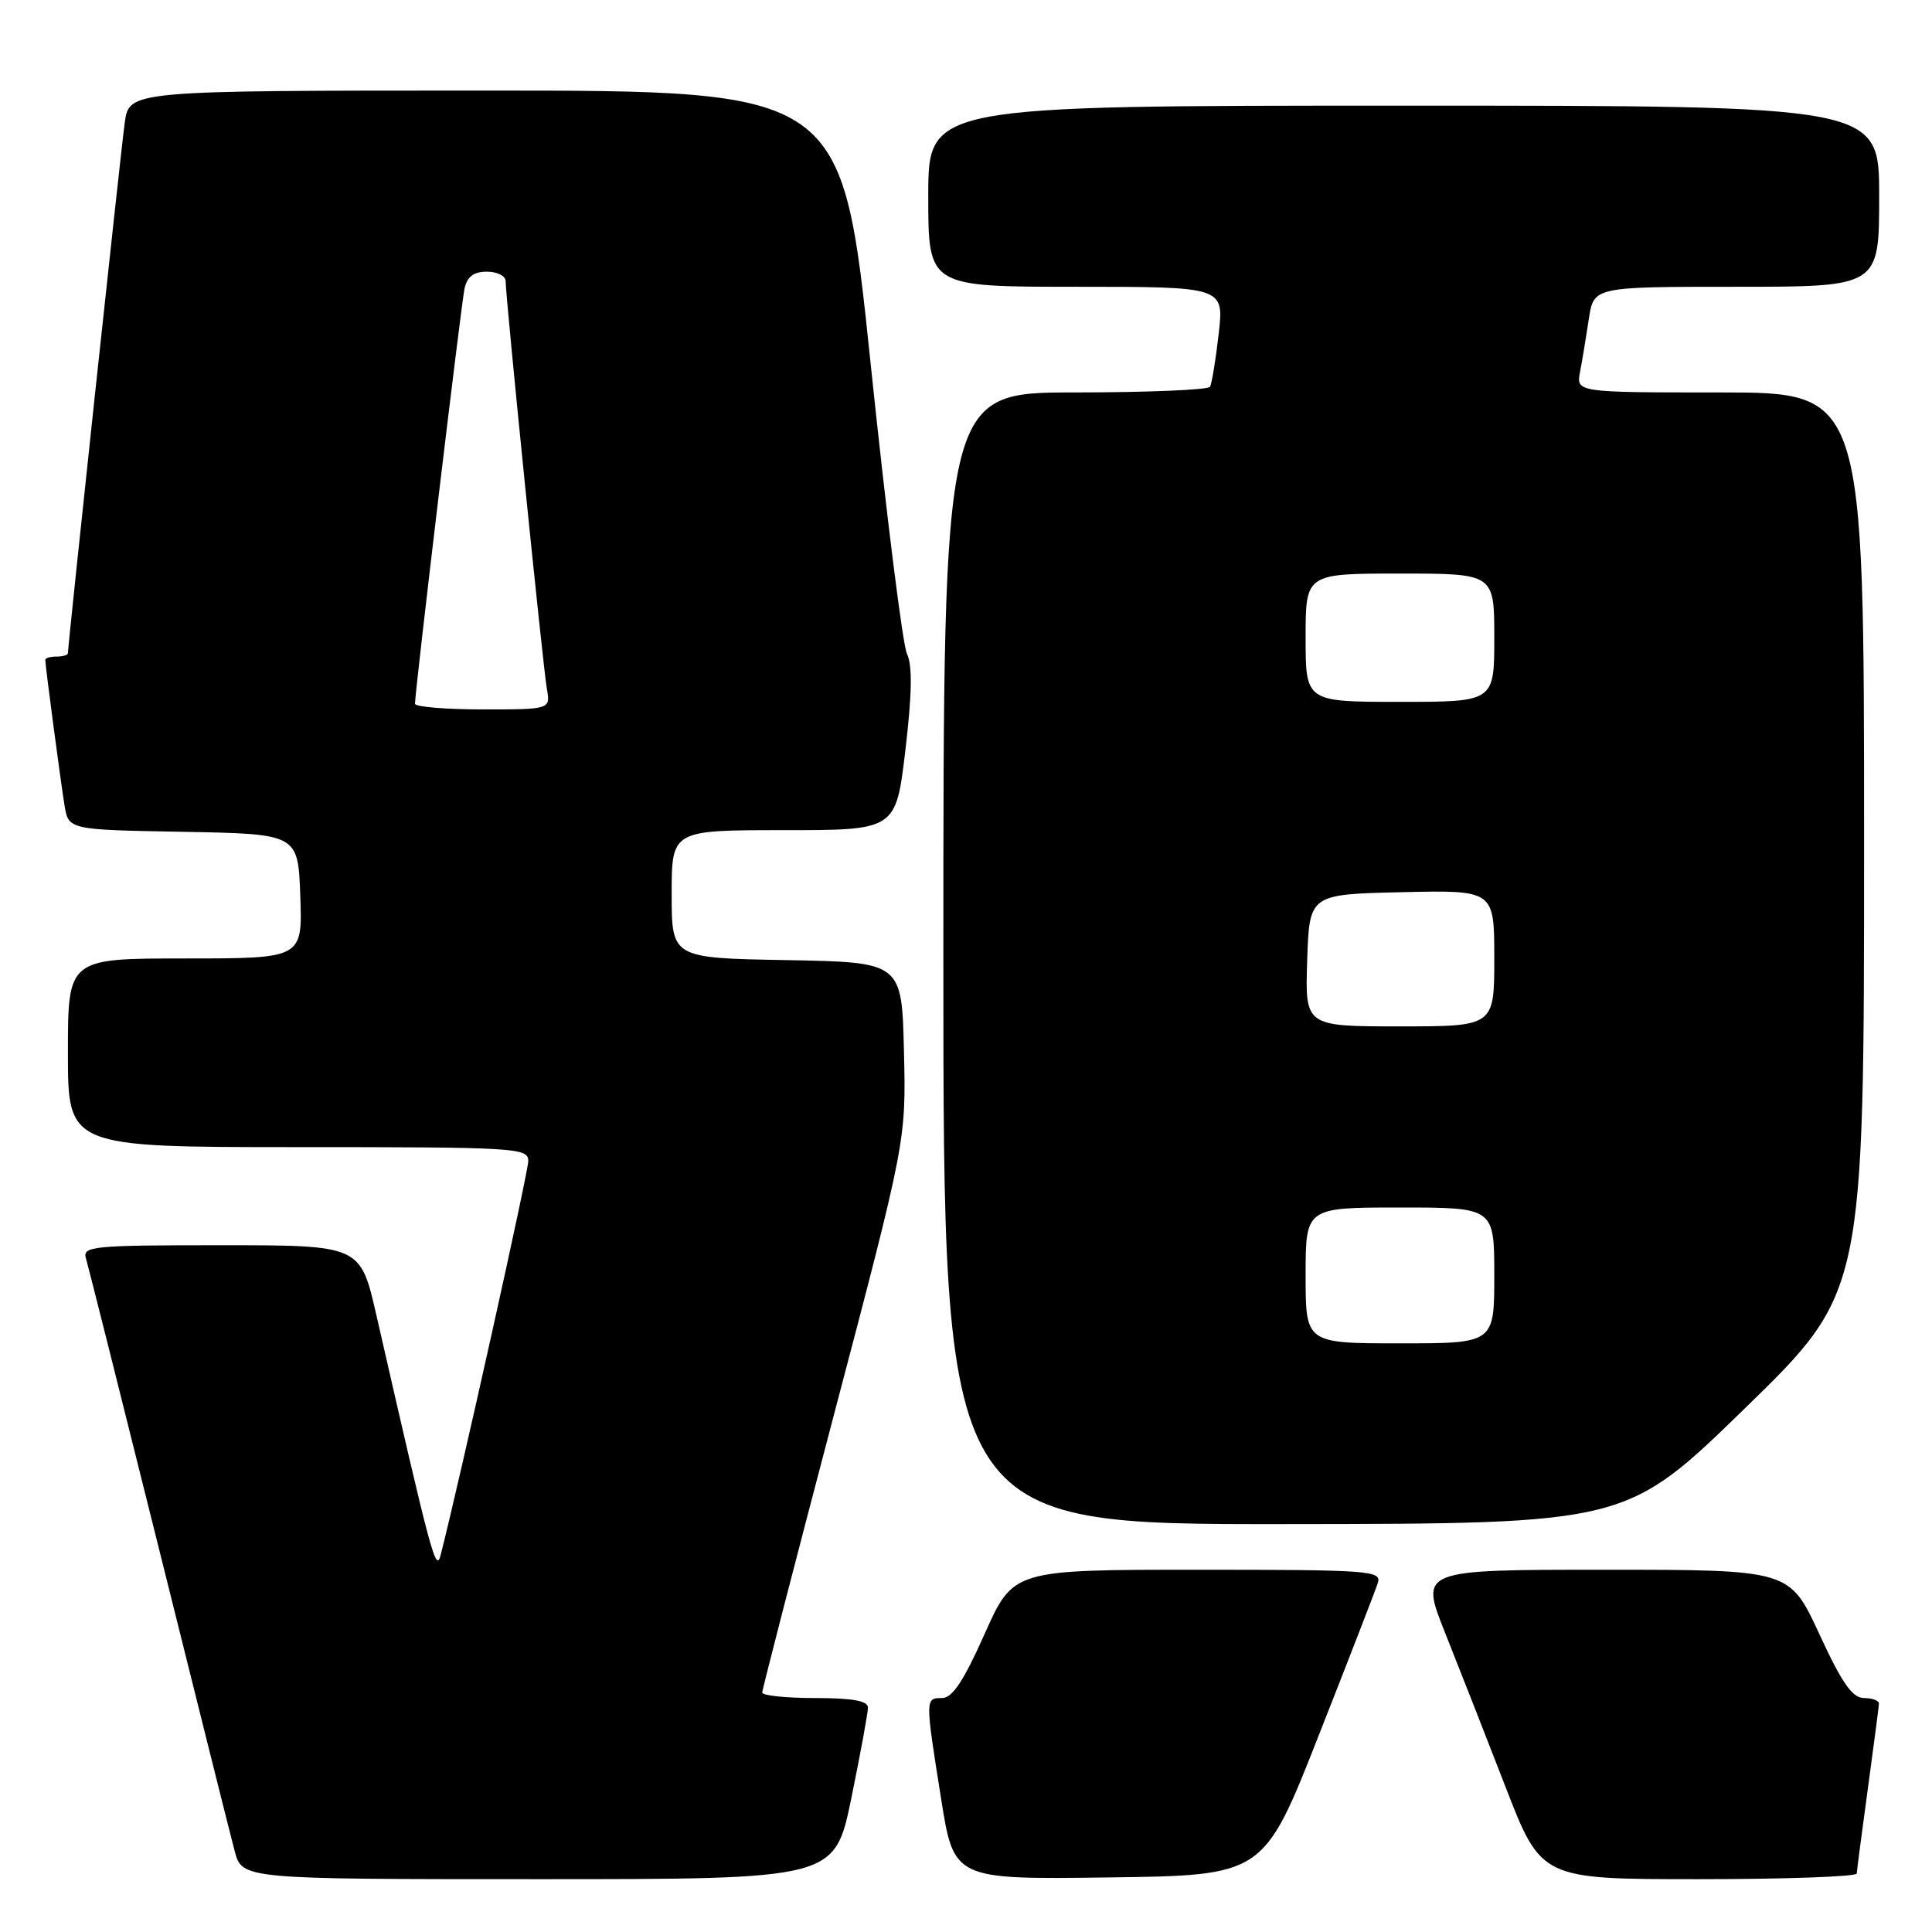 <?xml version="1.0" encoding="UTF-8" standalone="no"?>
<!DOCTYPE svg PUBLIC "-//W3C//DTD SVG 1.1//EN" "http://www.w3.org/Graphics/SVG/1.1/DTD/svg11.dtd" >
<svg xmlns="http://www.w3.org/2000/svg" xmlns:xlink="http://www.w3.org/1999/xlink" version="1.1" viewBox="0 0 256 256">
 <g >
 <path fill="currentColor"
d=" M 112.81 238.25 C 114.02 232.34 115.01 226.94 115.01 226.25 C 115.00 225.37 112.93 225.00 108.00 225.00 C 104.15 225.00 101.00 224.67 101.00 224.27 C 101.00 223.87 105.29 207.26 110.53 187.35 C 120.06 151.16 120.06 151.16 119.78 139.33 C 119.50 127.50 119.50 127.50 104.25 127.22 C 89.00 126.95 89.00 126.95 89.00 118.47 C 89.00 110.00 89.00 110.00 103.85 110.00 C 118.71 110.00 118.71 110.00 119.97 99.39 C 120.85 91.93 120.91 88.15 120.18 86.64 C 119.61 85.46 117.45 68.19 115.37 48.25 C 111.60 12.00 111.60 12.00 64.36 12.00 C 17.12 12.00 17.12 12.00 16.53 16.25 C 16.01 19.98 9.00 85.43 9.00 86.56 C 9.00 86.80 8.32 87.00 7.50 87.00 C 6.67 87.00 6.00 87.19 6.00 87.43 C 6.00 88.21 8.02 103.45 8.55 106.72 C 9.08 109.95 9.08 109.95 24.29 110.22 C 39.50 110.50 39.50 110.50 39.79 118.75 C 40.08 127.00 40.08 127.00 24.54 127.00 C 9.00 127.00 9.00 127.00 9.00 139.50 C 9.00 152.00 9.00 152.00 39.50 152.00 C 68.45 152.00 70.00 152.09 70.00 153.84 C 70.00 155.32 60.92 196.14 58.40 206.00 C 57.76 208.48 57.24 206.53 49.87 174.25 C 47.75 165.00 47.75 165.00 29.31 165.00 C 12.21 165.00 10.90 165.13 11.39 166.75 C 11.68 167.71 16.01 184.93 21.01 205.00 C 26.01 225.07 30.54 243.19 31.09 245.25 C 32.08 249.00 32.08 249.00 71.34 249.00 C 110.60 249.00 110.60 249.00 112.81 238.25 Z  M 174.72 230.00 C 178.73 219.82 182.26 210.71 182.57 209.75 C 183.10 208.12 181.52 208.00 158.70 208.00 C 134.26 208.00 134.26 208.00 130.47 216.50 C 127.70 222.72 126.19 225.00 124.84 225.00 C 122.58 225.00 122.58 225.00 124.69 238.27 C 126.39 249.04 126.39 249.04 146.92 248.77 C 167.44 248.50 167.44 248.50 174.72 230.00 Z  M 246.03 248.25 C 246.05 247.84 246.71 242.78 247.50 237.00 C 248.29 231.22 248.95 226.16 248.97 225.75 C 248.99 225.34 248.10 225.00 246.99 225.00 C 245.45 225.00 244.08 223.04 241.06 216.50 C 237.13 208.00 237.13 208.00 212.64 208.00 C 188.16 208.00 188.16 208.00 191.44 216.25 C 193.25 220.79 196.87 230.01 199.48 236.75 C 204.23 249.00 204.23 249.00 225.12 249.00 C 236.60 249.00 246.01 248.66 246.03 248.25 Z  M 231.25 186.57 C 247.00 171.23 247.00 171.23 247.00 111.61 C 247.00 52.00 247.00 52.00 227.92 52.00 C 208.84 52.00 208.84 52.00 209.37 49.25 C 209.66 47.74 210.18 44.59 210.53 42.25 C 211.18 38.00 211.18 38.00 230.09 38.00 C 249.00 38.00 249.00 38.00 249.00 26.00 C 249.00 14.00 249.00 14.00 186.00 14.00 C 123.00 14.00 123.00 14.00 123.00 26.00 C 123.00 38.00 123.00 38.00 142.60 38.00 C 162.20 38.00 162.20 38.00 161.48 44.25 C 161.09 47.69 160.57 50.84 160.33 51.25 C 160.08 51.66 152.03 52.00 142.44 52.00 C 125.00 52.00 125.00 52.00 125.00 127.00 C 125.00 202.00 125.00 202.00 170.25 201.95 C 215.50 201.91 215.50 201.91 231.25 186.57 Z  M 54.99 93.25 C 54.98 91.63 61.10 40.36 61.55 38.25 C 61.90 36.65 62.76 36.00 64.52 36.00 C 65.88 36.00 67.00 36.56 67.00 37.25 C 67.00 39.43 71.95 88.38 72.46 91.25 C 72.95 94.00 72.95 94.00 63.98 94.00 C 59.04 94.00 55.00 93.66 54.99 93.25 Z  M 173.00 169.00 C 173.00 160.00 173.00 160.00 185.50 160.00 C 198.00 160.00 198.00 160.00 198.00 169.00 C 198.00 178.00 198.00 178.00 185.50 178.00 C 173.00 178.00 173.00 178.00 173.00 169.00 Z  M 173.21 127.25 C 173.50 118.50 173.50 118.50 185.75 118.22 C 198.00 117.94 198.00 117.94 198.00 126.97 C 198.00 136.00 198.00 136.00 185.46 136.00 C 172.92 136.00 172.92 136.00 173.21 127.25 Z  M 173.00 84.50 C 173.00 76.00 173.00 76.00 185.50 76.00 C 198.00 76.00 198.00 76.00 198.00 84.50 C 198.00 93.00 198.00 93.00 185.50 93.00 C 173.00 93.00 173.00 93.00 173.00 84.50 Z "/>
</g>
</svg>